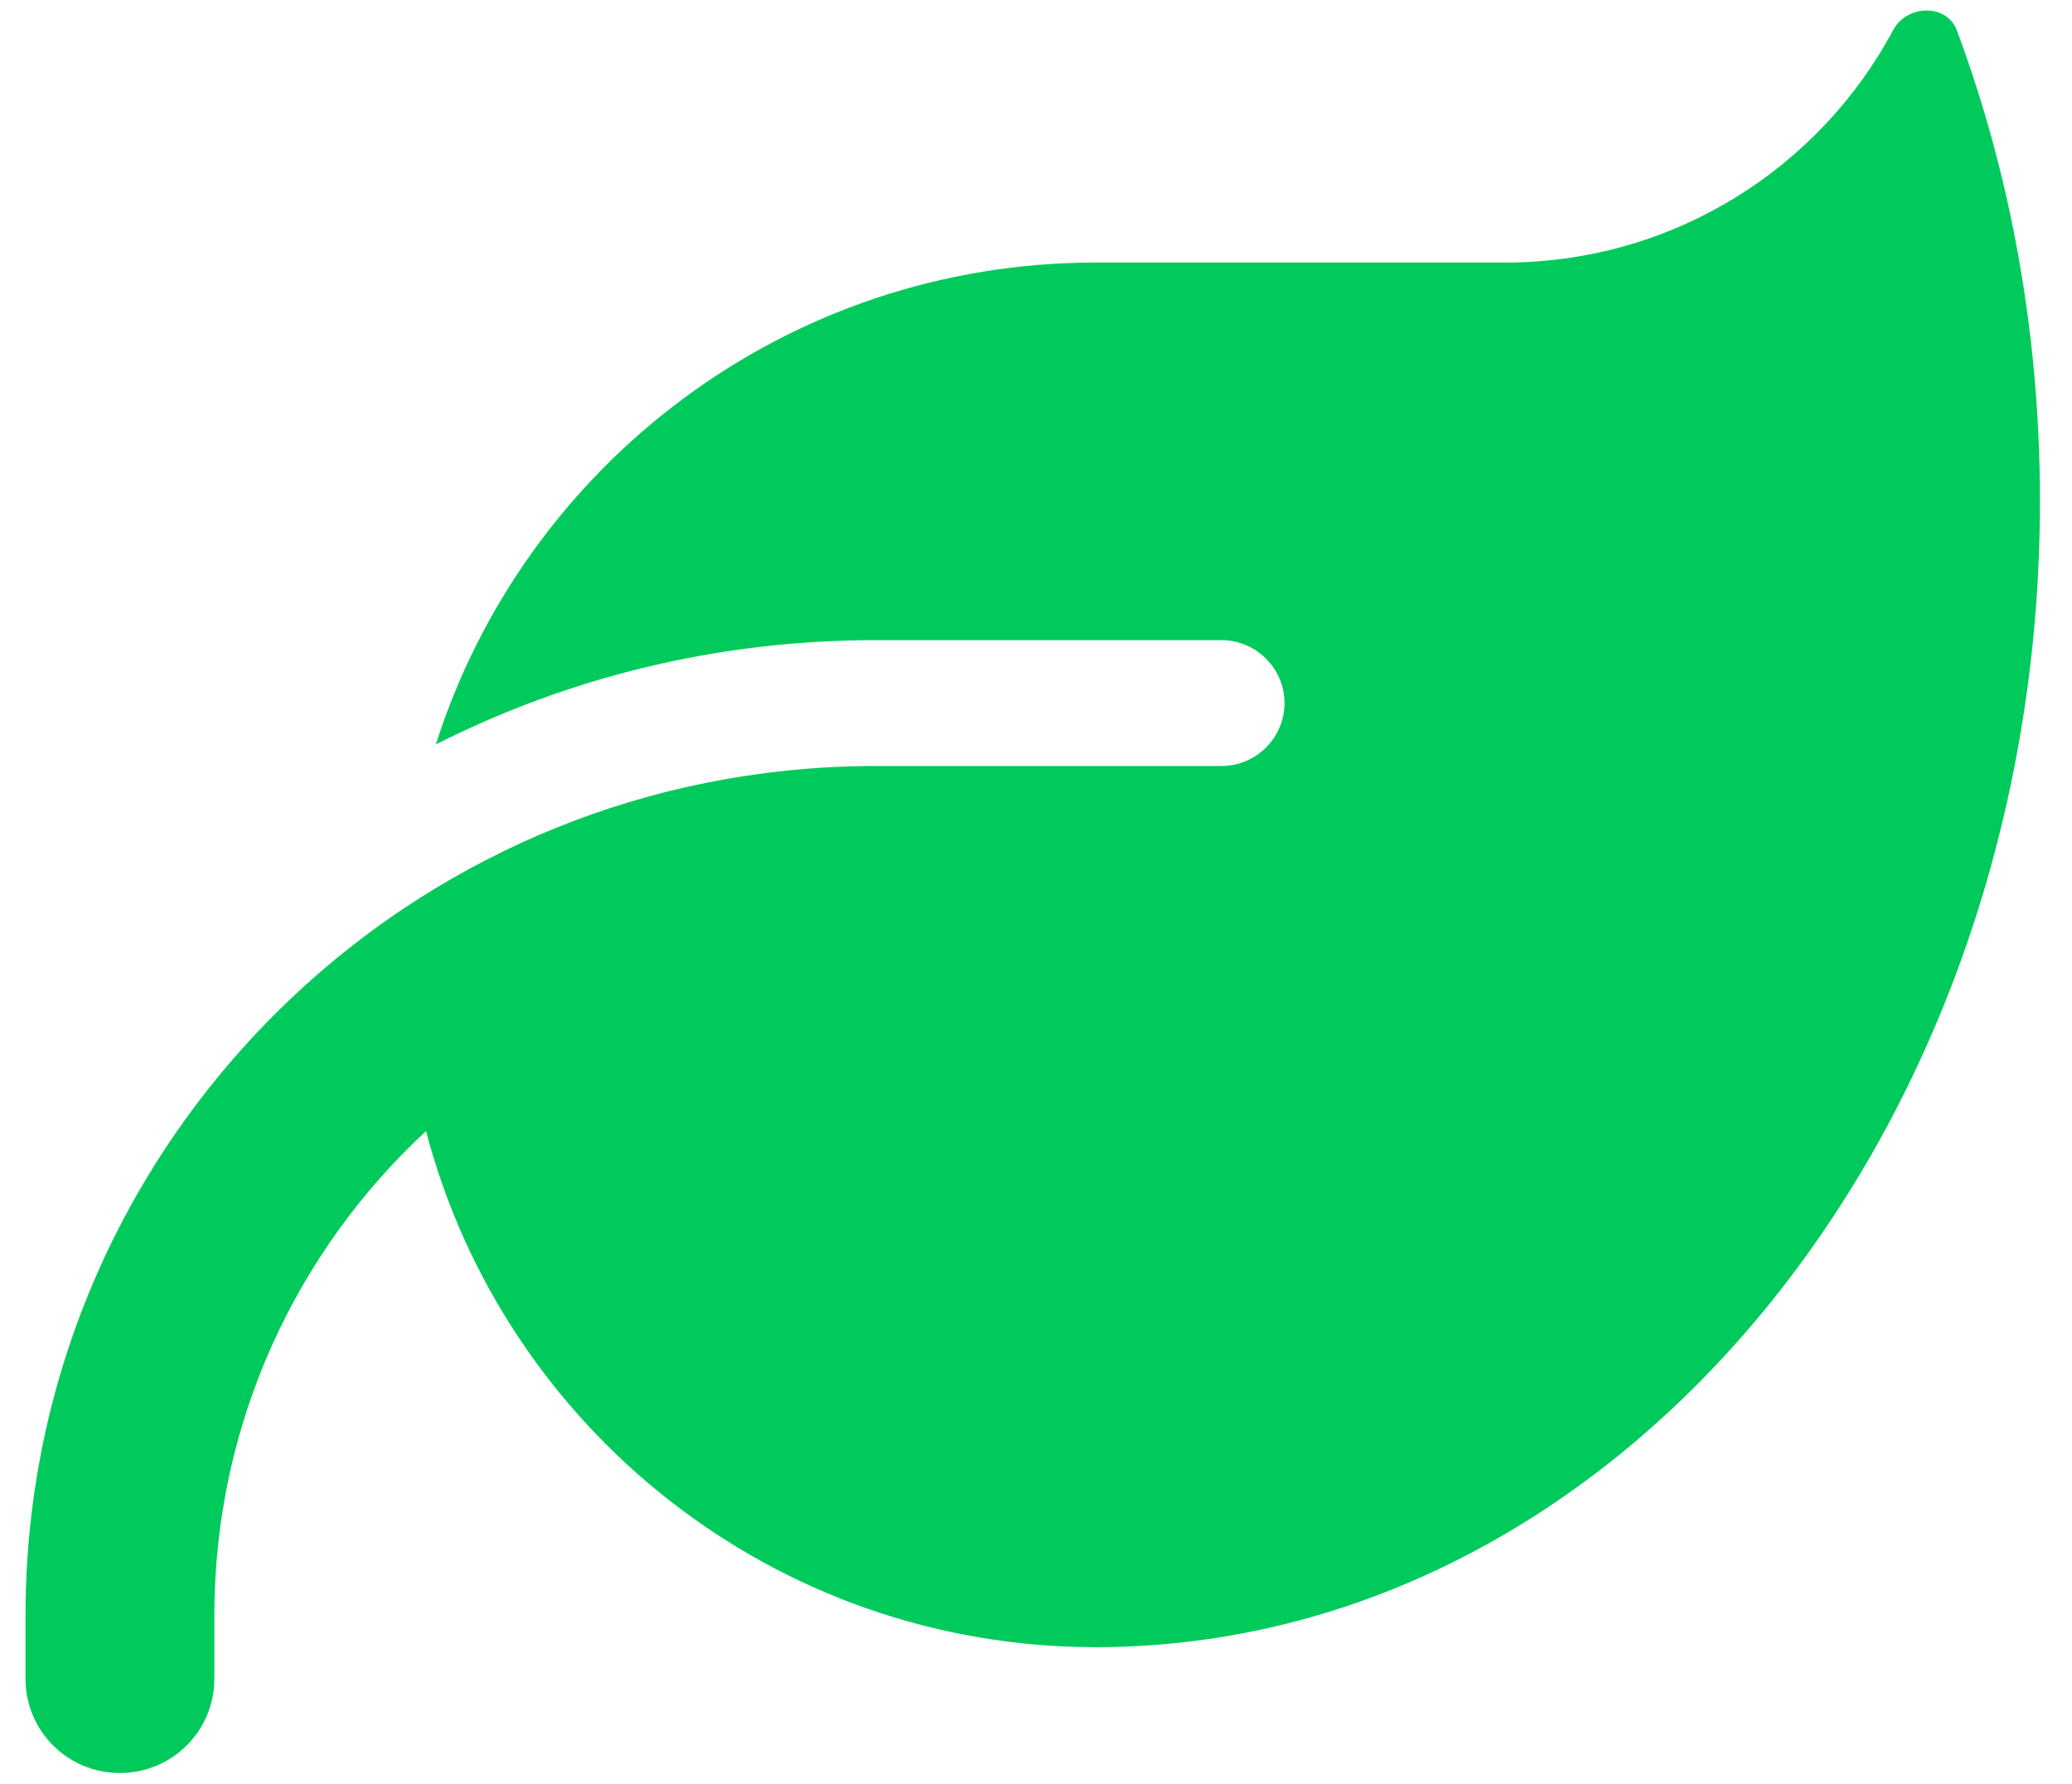 <svg xmlns="http://www.w3.org/2000/svg" width="36" height="31" viewBox="0 0 36 31" fill="none">
<path d="M19.036 4.563C13.663 4.563 9.117 8.083 7.573 12.937C9.869 11.774 12.46 11.125 15.208 11.125H21.224C21.825 11.125 22.318 11.617 22.318 12.219C22.318 12.82 21.825 13.312 21.224 13.312H15.208C14.073 13.312 12.973 13.442 11.906 13.682C10.136 14.085 8.495 14.803 7.026 15.78C3.061 18.426 0.443 22.944 0.443 28.078V29.172C0.443 30.081 1.174 30.812 2.083 30.812C2.992 30.812 3.724 30.081 3.724 29.172V28.078C3.724 24.749 5.139 21.755 7.402 19.656C8.755 24.817 13.451 28.625 19.036 28.625H19.105C28.135 28.577 35.443 19.677 35.443 8.705C35.443 5.793 34.93 3.024 34 0.529C33.822 0.058 33.132 0.078 32.893 0.522C31.608 2.929 29.065 4.563 26.146 4.563H19.036Z" fill="#00CA5B"/>
</svg>